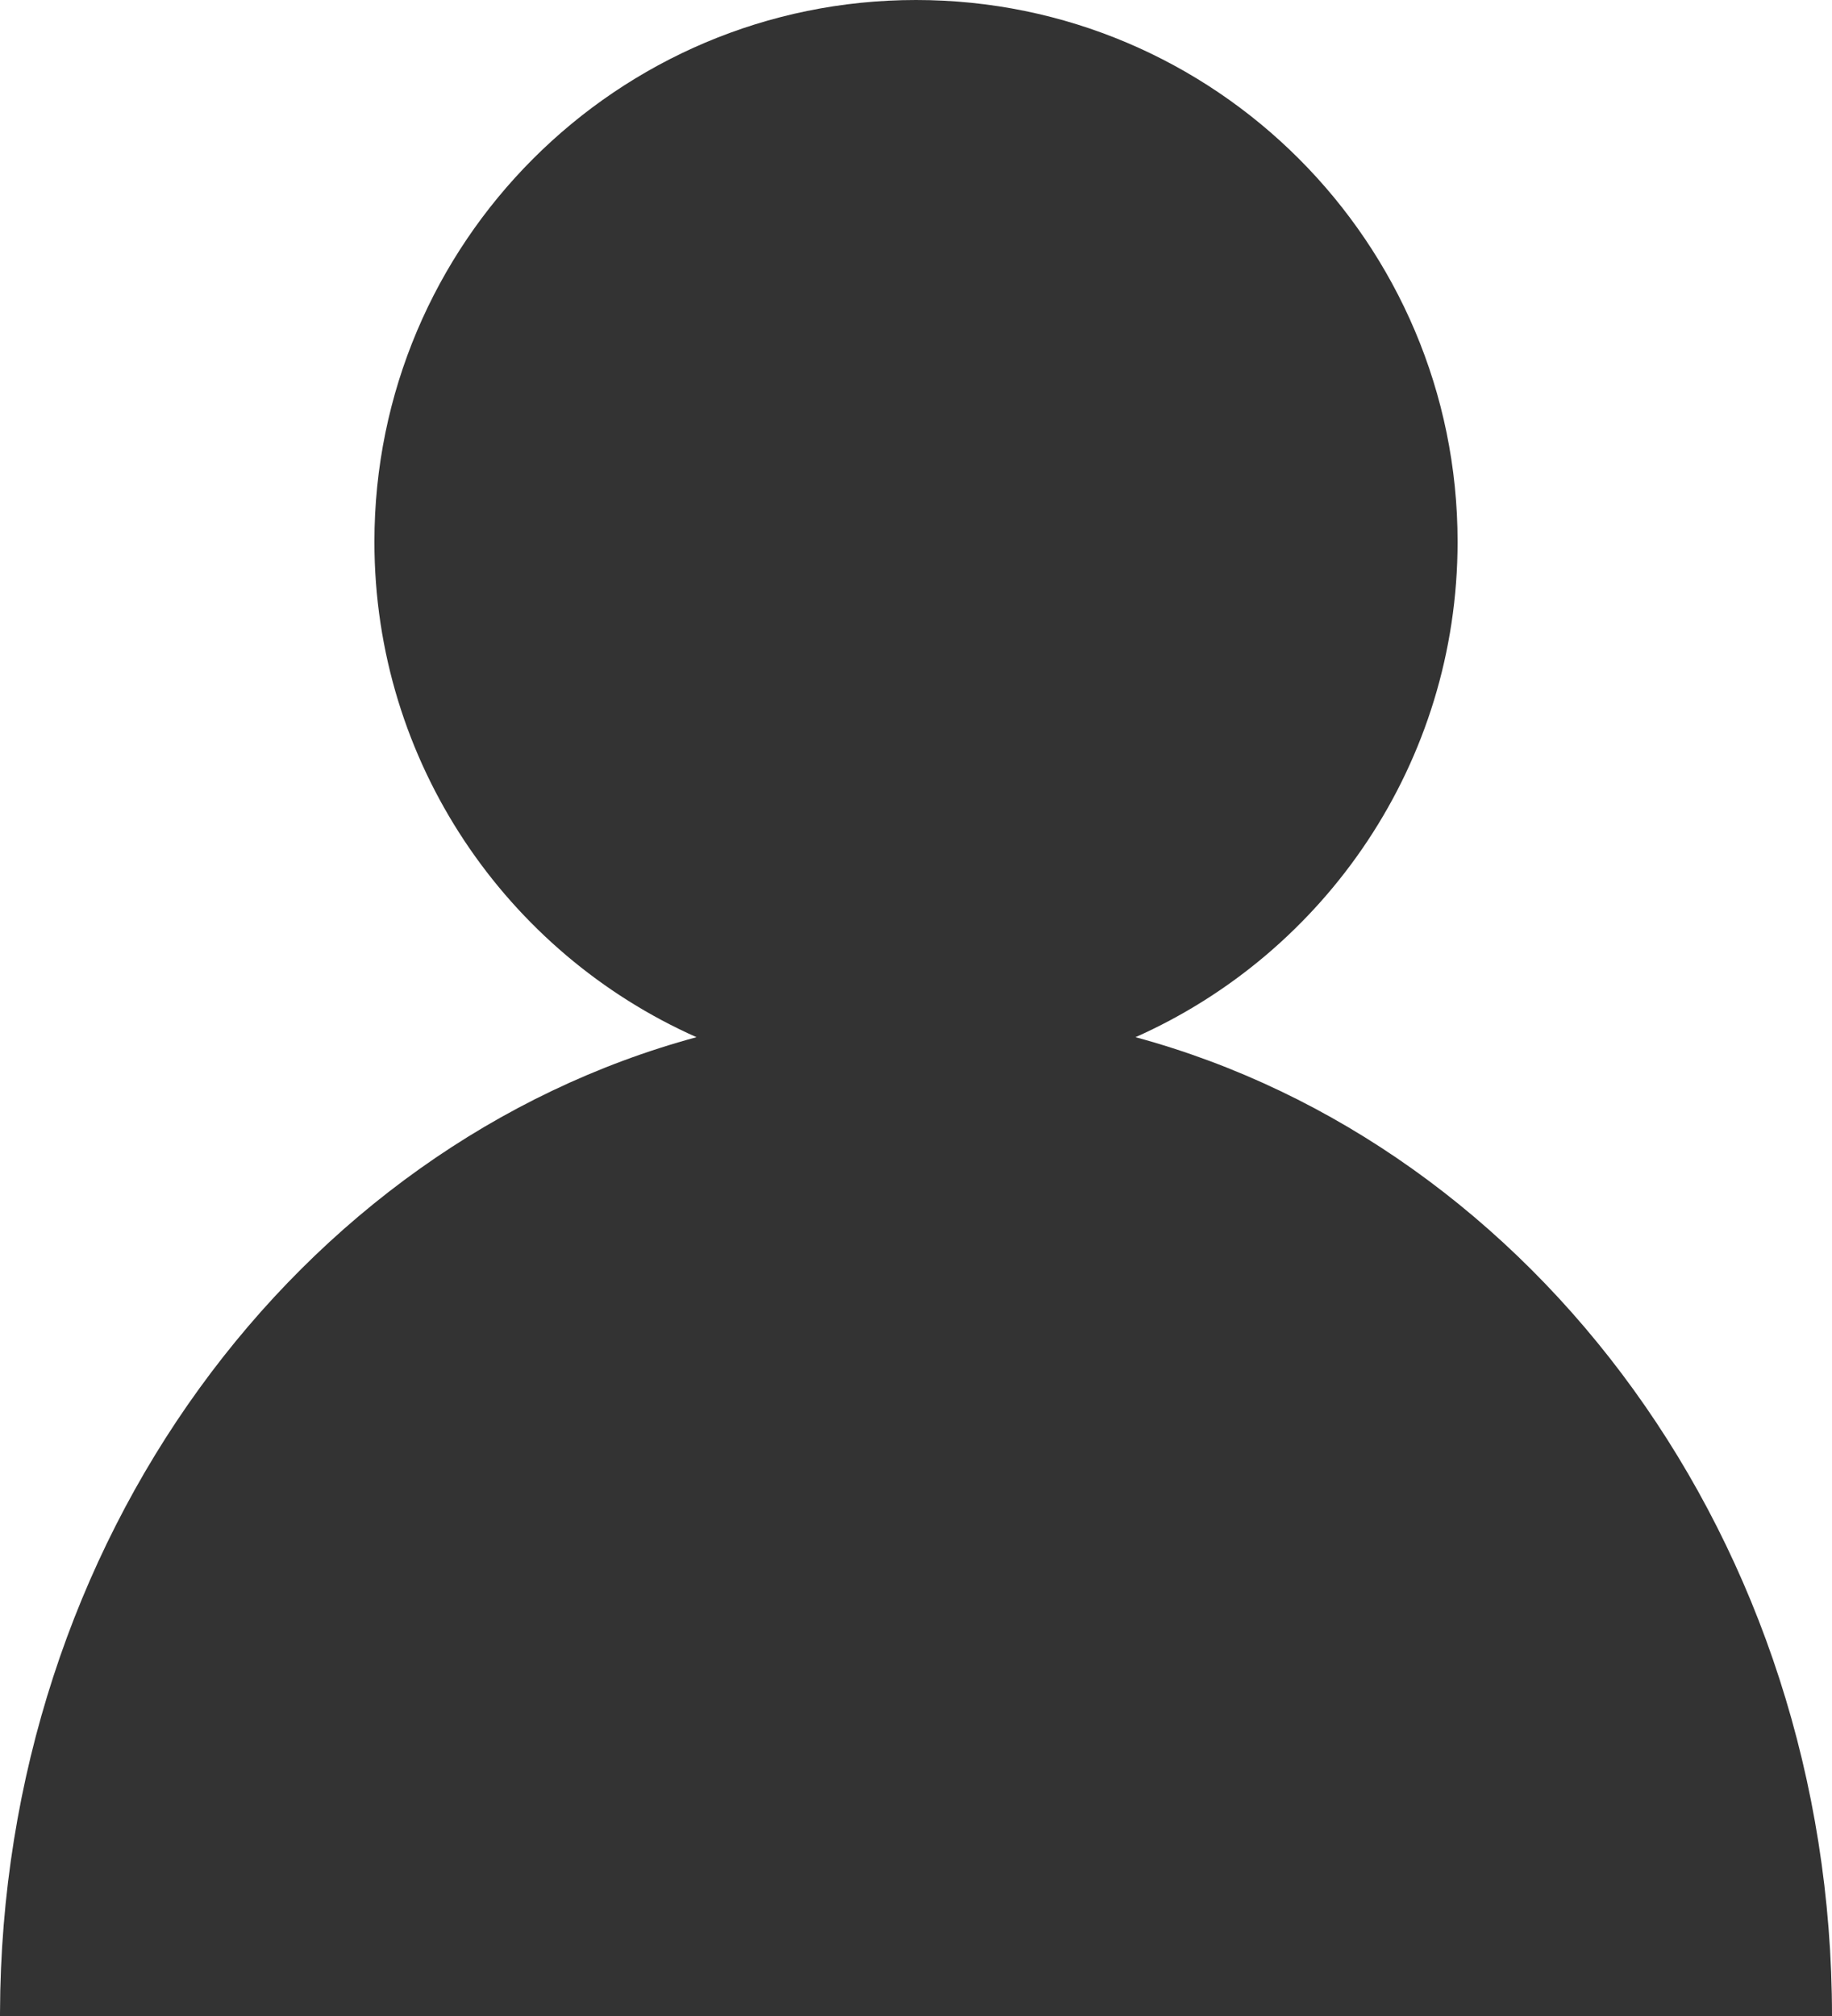 <?xml version="1.0" encoding="UTF-8" standalone="no"?>
<!DOCTYPE svg PUBLIC "-//W3C//DTD SVG 1.1//EN" "http://www.w3.org/Graphics/SVG/1.1/DTD/svg11.dtd">
<svg width="100%" height="100%" viewBox="0 0 800 880" version="1.1" xmlns="http://www.w3.org/2000/svg" xmlns:xlink="http://www.w3.org/1999/xlink" xml:space="preserve" xmlns:serif="http://www.serif.com/" style="fill-rule:evenodd;clip-rule:evenodd;stroke-linejoin:round;stroke-miterlimit:2;">
    <rect x="0" y="0" width="800" height="880" fill="#333333" stroke="none"/>
    <path d="M304.143,452.738C130.029,499.902 0.61,672.677 0.002,878.578L0,880L0,0L800,0L800,880C800,673.487 670.382,500.012 495.857,452.738C578.689,415.92 636.5,332.908 636.5,236.5C636.5,105.972 530.528,0 400,0C269.472,0 163.5,105.972 163.5,236.5C163.5,332.908 221.311,415.92 304.143,452.738Z" style="fill:white;"/>
</svg>
